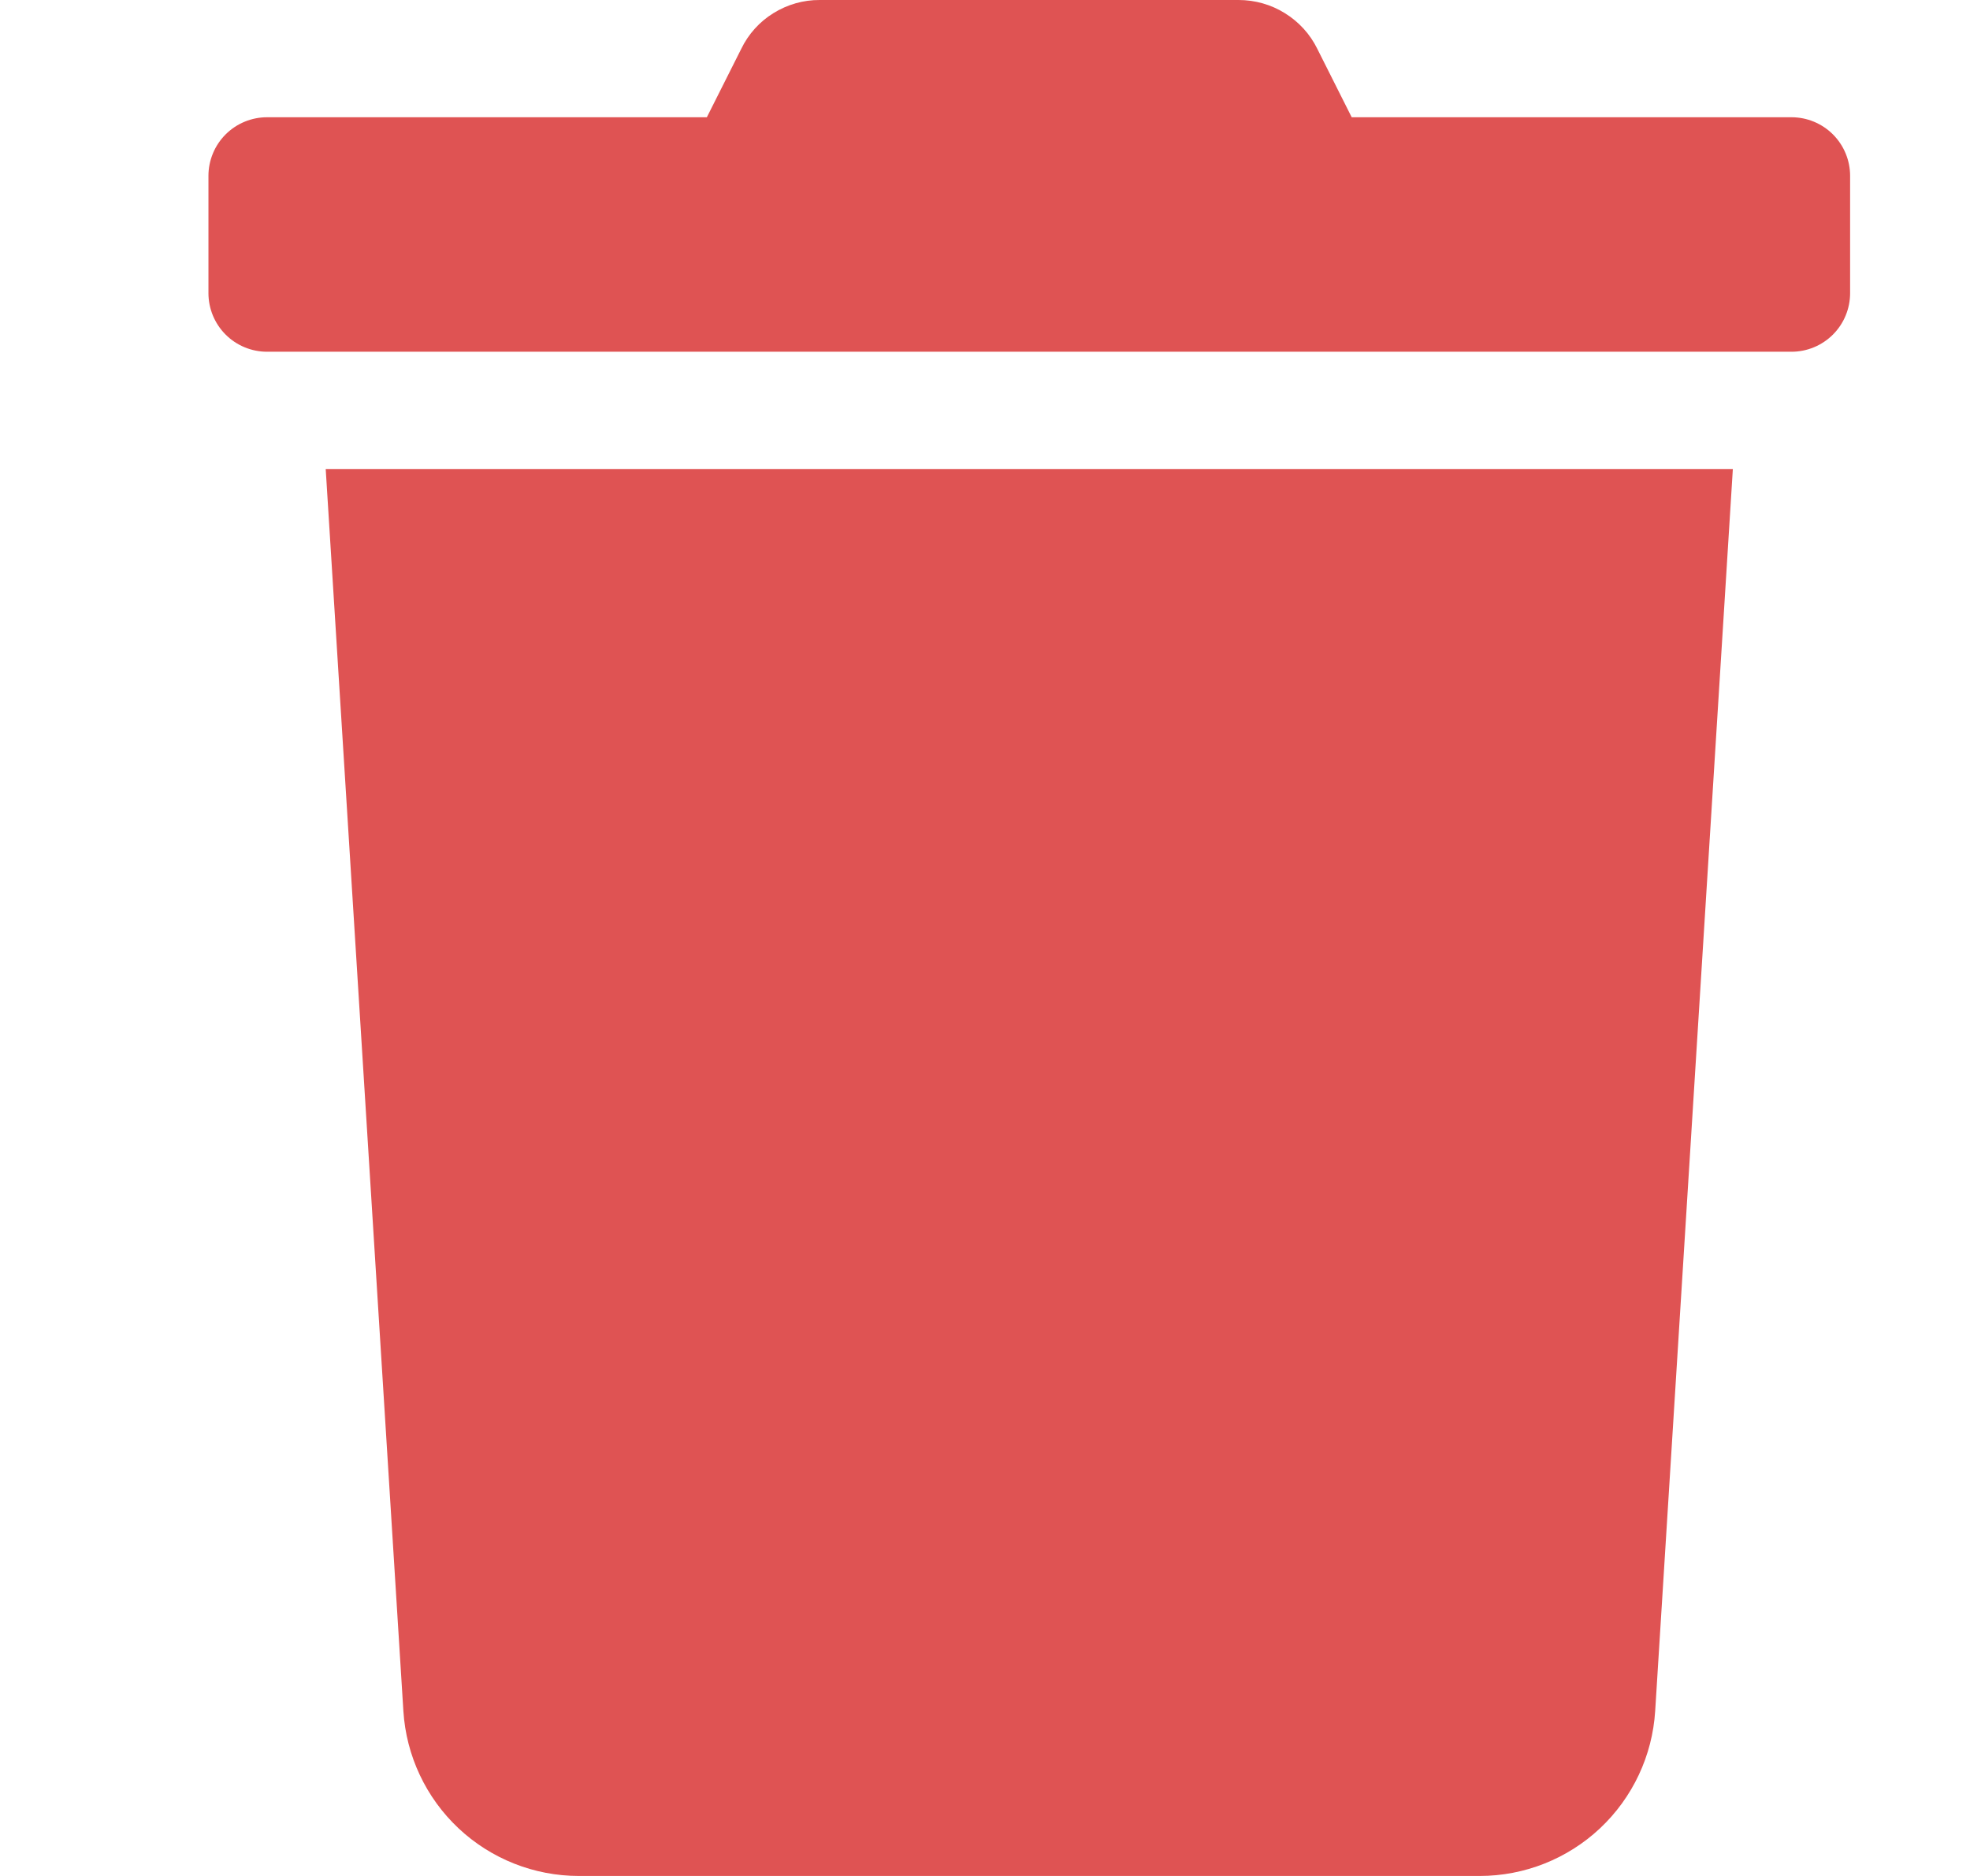 <svg width="21" height="20" viewBox="0 0 21 20" fill="none" xmlns="http://www.w3.org/2000/svg">
<g id="icon/trash" clip-path="url(#clip0_149_74)">
<path id="Vector" d="M19.097 1.25H14.409L14.042 0.52C13.965 0.363 13.845 0.232 13.696 0.14C13.548 0.048 13.377 -0 13.203 6.84872e-06H8.738C8.564 -0.001 8.393 0.048 8.245 0.14C8.097 0.231 7.978 0.363 7.902 0.52L7.535 1.25H2.847C2.681 1.25 2.522 1.316 2.405 1.433C2.288 1.55 2.222 1.709 2.222 1.875V3.125C2.222 3.291 2.288 3.45 2.405 3.567C2.522 3.684 2.681 3.75 2.847 3.75H19.097C19.263 3.75 19.422 3.684 19.539 3.567C19.656 3.45 19.722 3.291 19.722 3.125V1.875C19.722 1.709 19.656 1.55 19.539 1.433C19.422 1.316 19.263 1.25 19.097 1.25ZM4.3 18.242C4.33 18.718 4.54 19.165 4.888 19.492C5.235 19.818 5.694 20 6.171 20H15.773C16.25 20 16.709 19.818 17.056 19.492C17.404 19.165 17.614 18.718 17.644 18.242L18.472 5H3.472L4.3 18.242Z" fill="#DF5353"/>
</g>
<defs>
<clipPath id="clip0_149_74">
<rect width="20" height="20" fill="white" transform="translate(0.972)"/>
</clipPath>
</defs>
</svg>

